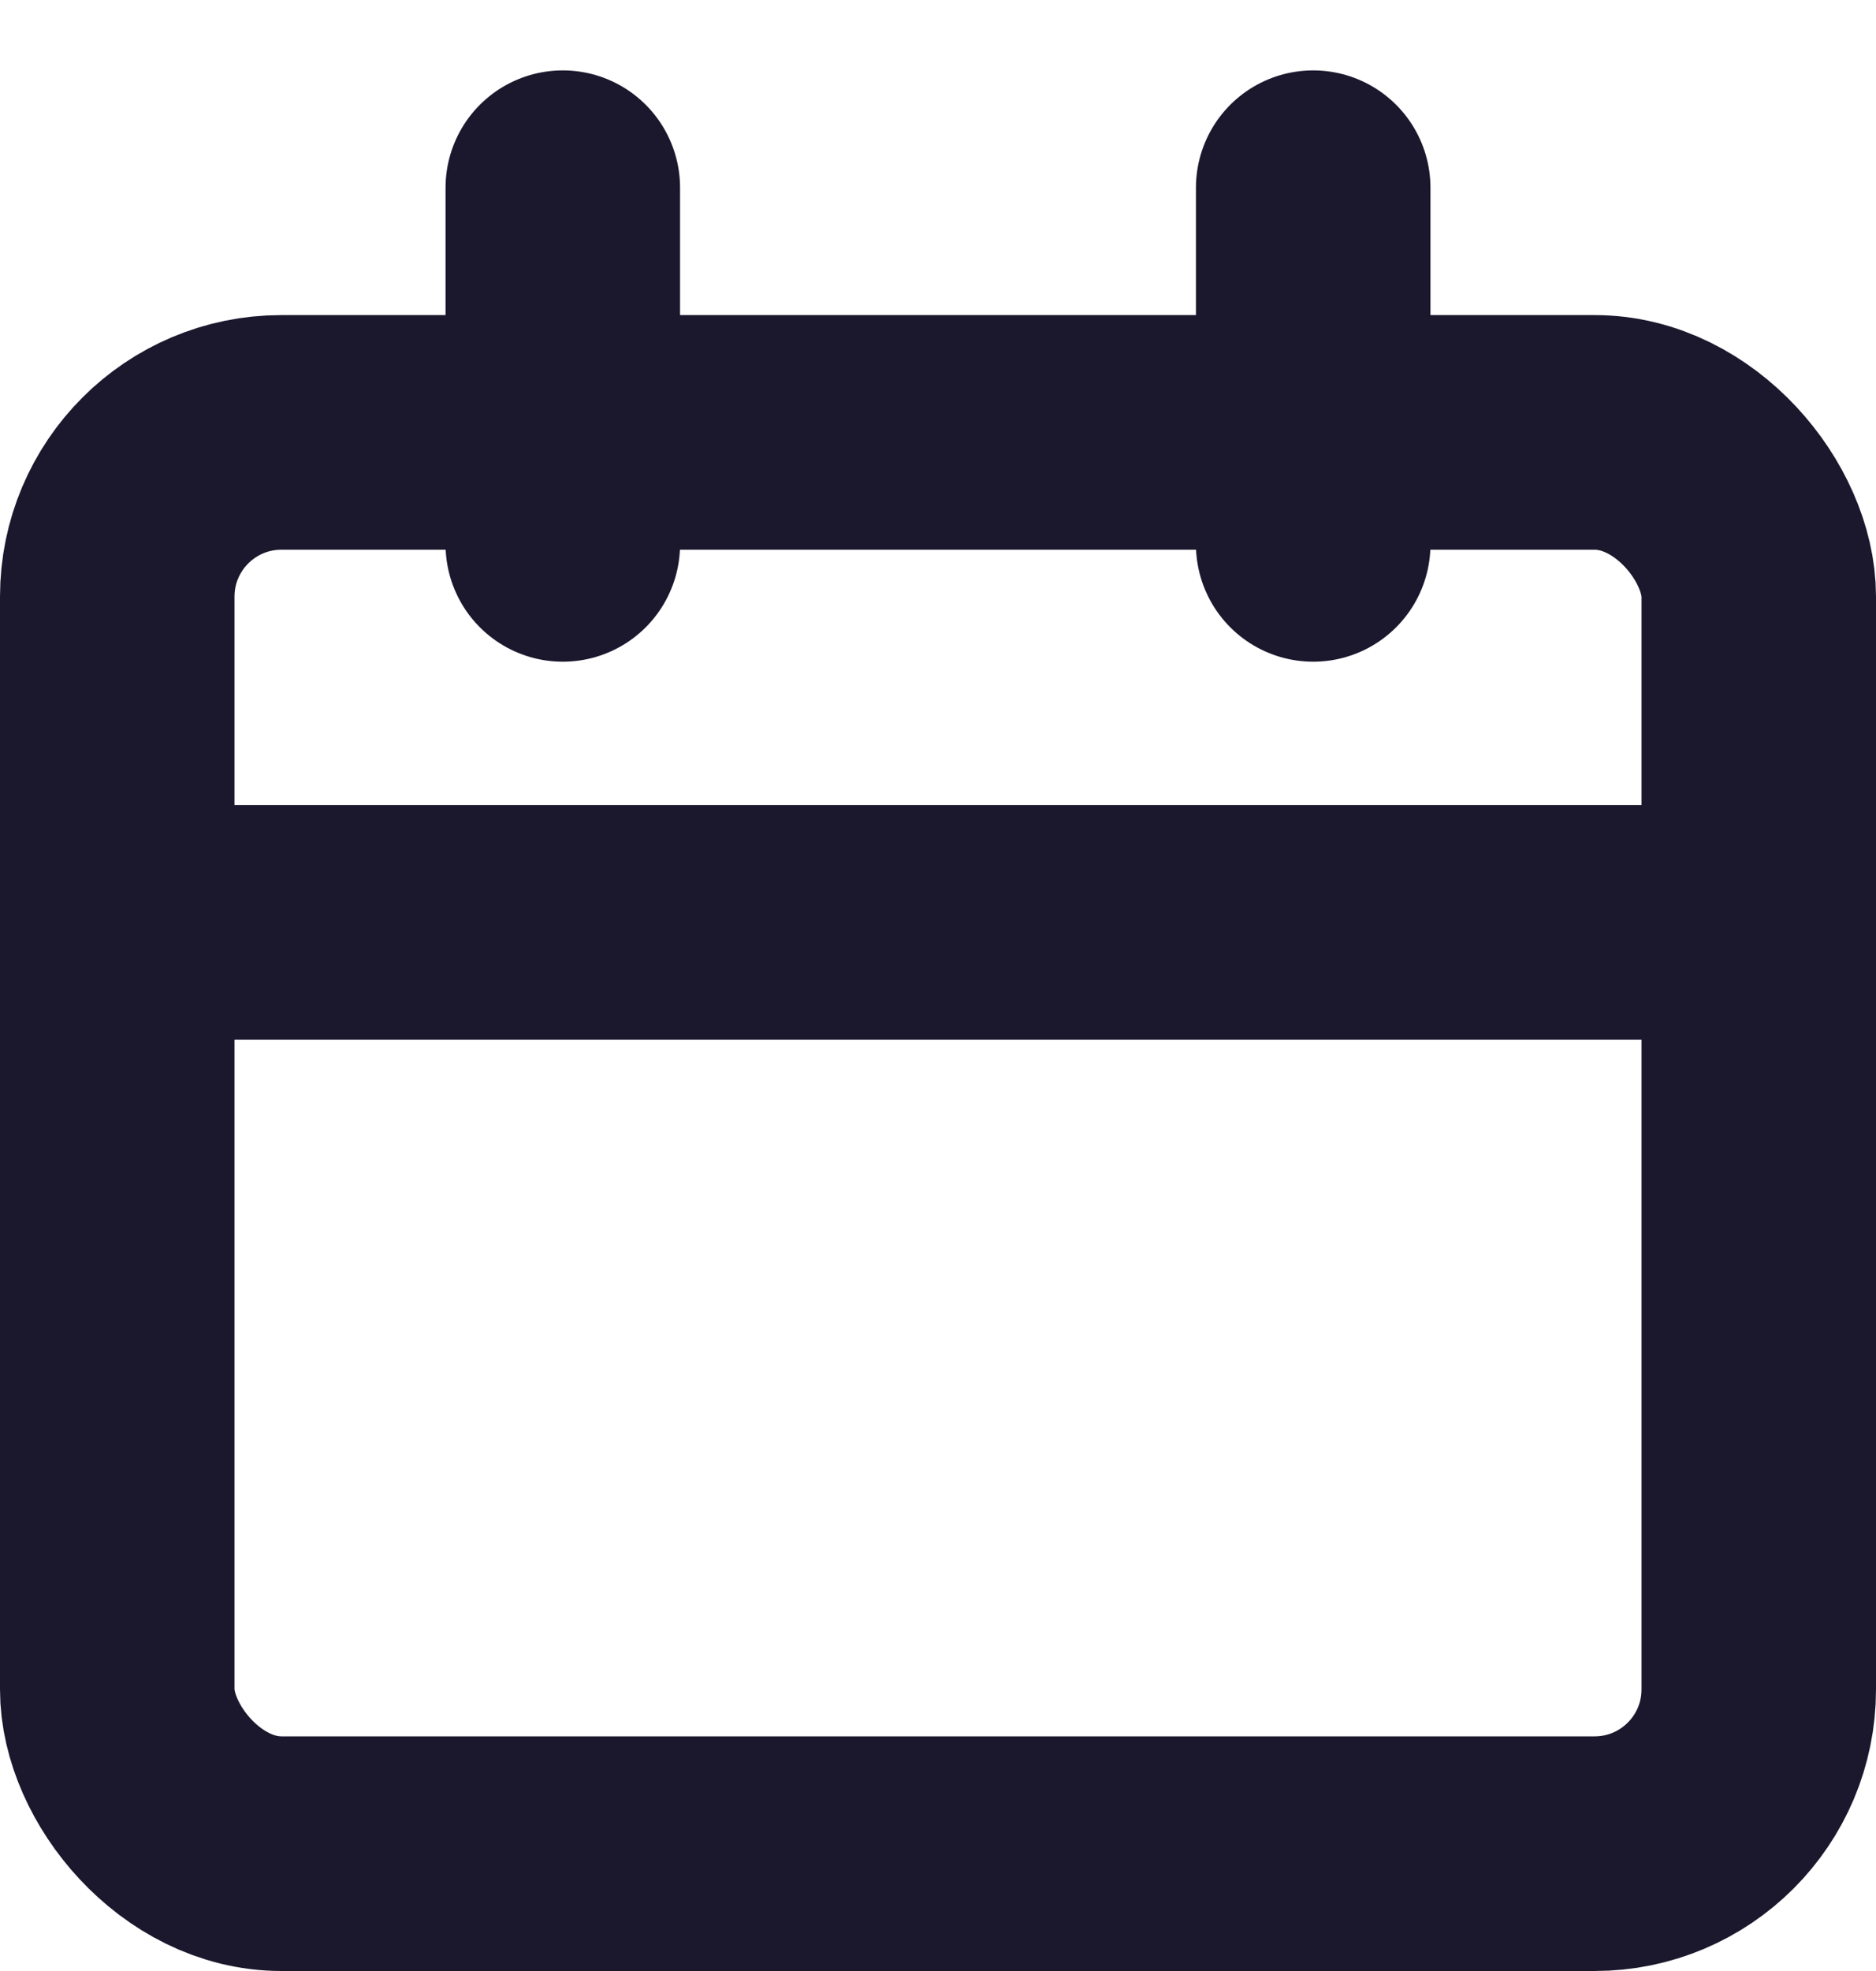 <svg width="20" height="21" viewBox="0 0 20 21" fill="none" xmlns="http://www.w3.org/2000/svg">
<rect x="1.25" y="4.607" width="17.5" height="15.143" rx="1.75" stroke="#1B172D" stroke-width="2.5"/>
<path d="M0 9.827H20" stroke="#1B172D" stroke-width="2.5"/>
<path d="M14 2L14 5.8" stroke="#1B172D" stroke-width="2.5" stroke-linecap="round"/>
<path d="M6 2L6 5.8" stroke="#1B172D" stroke-width="2.5" stroke-linecap="round"/>
</svg>
